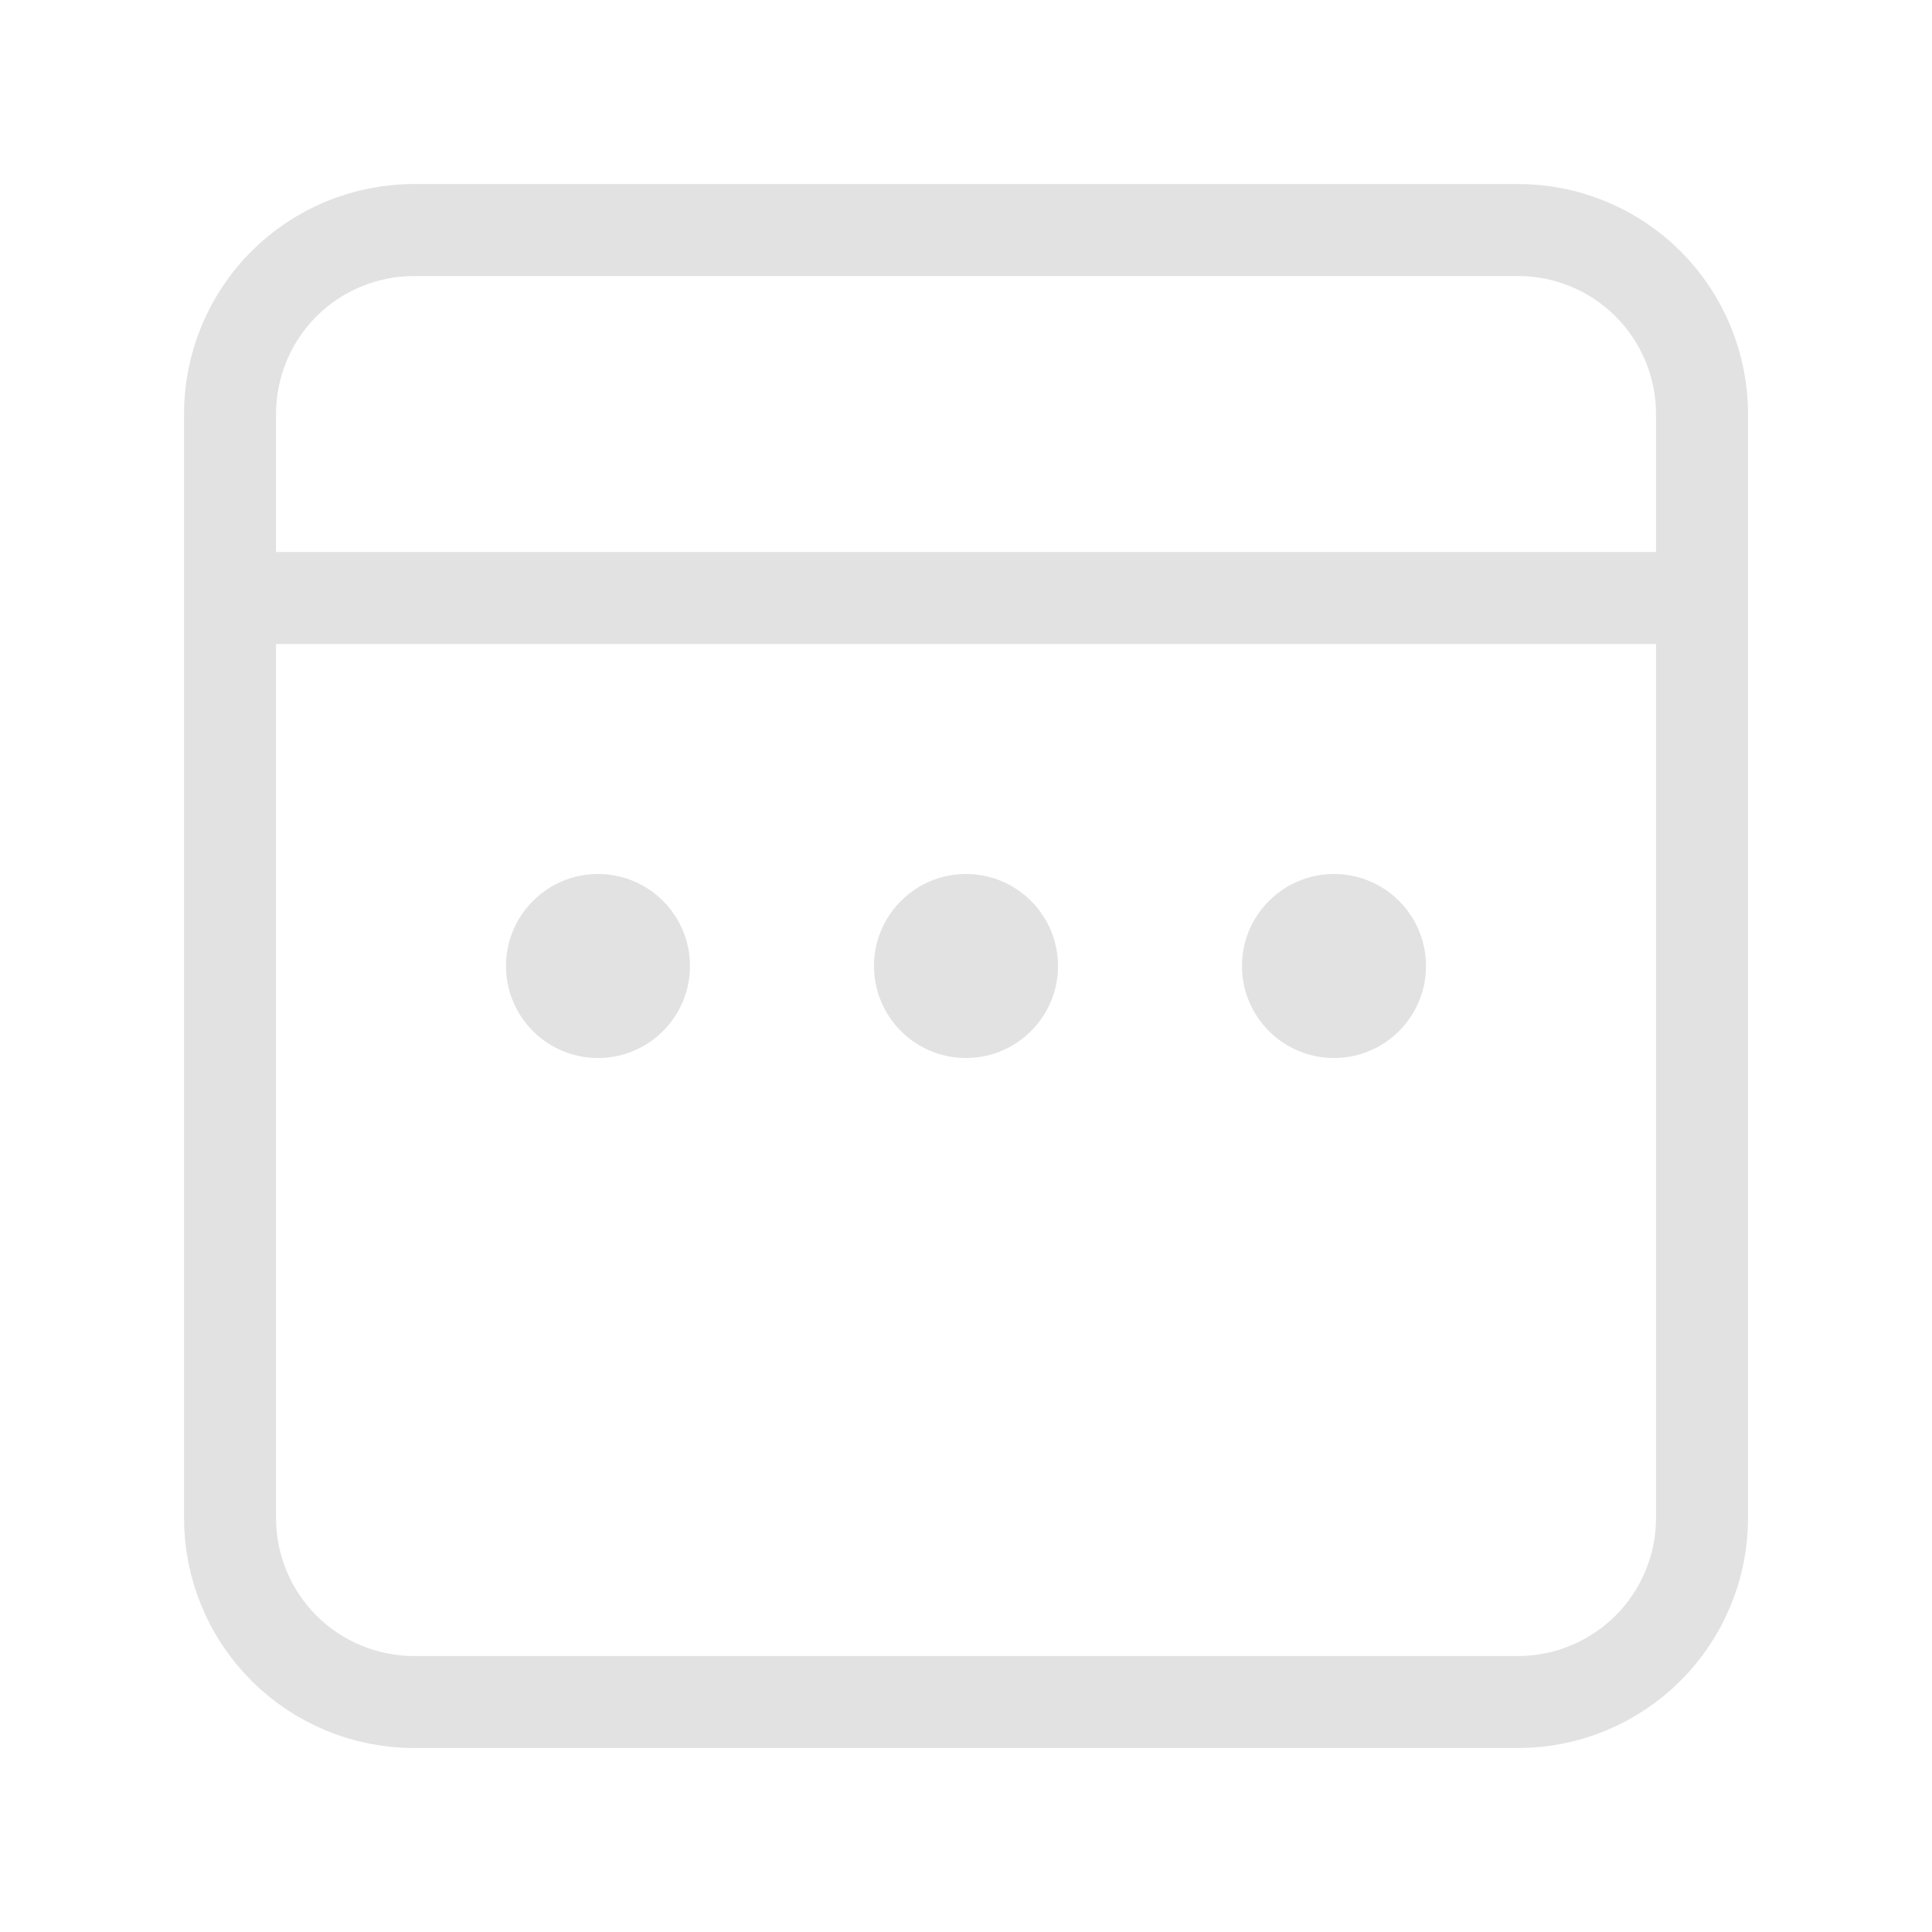 <svg width="32" height="32" viewBox="0 0 32 32" fill="none" xmlns="http://www.w3.org/2000/svg">
<path d="M3.81 9.905H28.191M6.857 3.81H25.143C25.951 3.81 26.726 4.131 27.298 4.702C27.869 5.274 28.191 6.049 28.191 6.857V25.143C28.191 25.951 27.869 26.726 27.298 27.298C26.726 27.869 25.951 28.191 25.143 28.191H6.857C6.049 28.191 5.274 27.869 4.702 27.298C4.131 26.726 3.81 25.951 3.81 25.143V6.857C3.81 6.049 4.131 5.274 4.702 4.702C5.274 4.131 6.049 3.81 6.857 3.81Z" stroke="#e2e2e2" stroke-width="1.524" stroke-linecap="round" stroke-linejoin="round"/>
<path d="M16 17.524C16.841 17.524 17.524 16.842 17.524 16C17.524 15.159 16.841 14.476 16 14.476C15.158 14.476 14.476 15.159 14.476 16C14.476 16.842 15.158 17.524 16 17.524Z" fill="#e2e2e2"/>
<path d="M9.905 17.524C10.746 17.524 11.428 16.842 11.428 16C11.428 15.159 10.746 14.476 9.905 14.476C9.063 14.476 8.381 15.159 8.381 16C8.381 16.842 9.063 17.524 9.905 17.524Z" fill="#e2e2e2"/>
<path d="M22.095 17.524C22.937 17.524 23.619 16.842 23.619 16C23.619 15.159 22.937 14.476 22.095 14.476C21.254 14.476 20.571 15.159 20.571 16C20.571 16.842 21.254 17.524 22.095 17.524Z" fill="#e2e2e2"/>
</svg>
